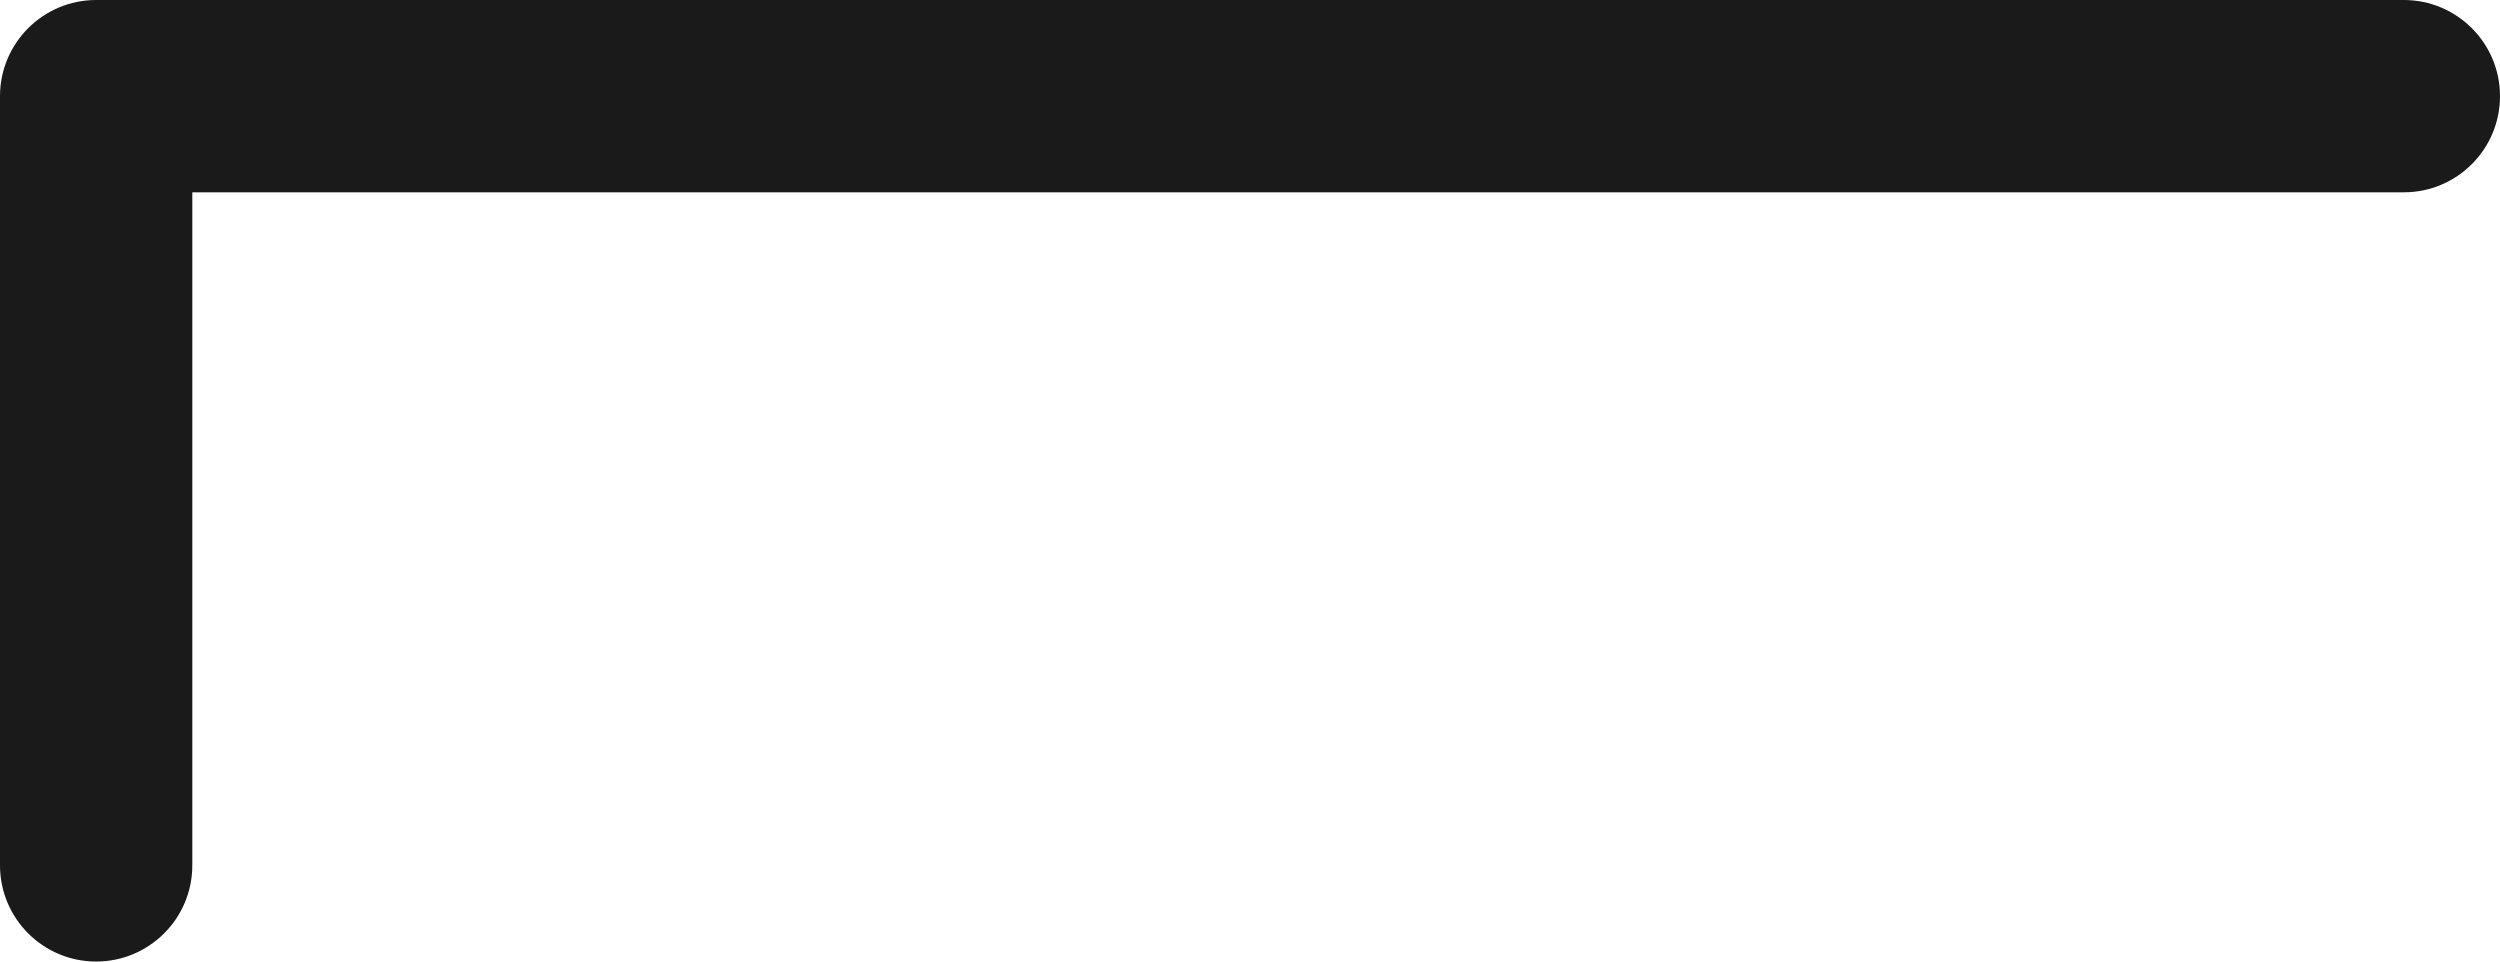 <?xml version="1.0" encoding="utf-8"?>
<!-- Generator: Adobe Illustrator 15.1.0, SVG Export Plug-In . SVG Version: 6.00 Build 0)  -->
<!DOCTYPE svg PUBLIC "-//W3C//DTD SVG 1.1//EN" "http://www.w3.org/Graphics/SVG/1.1/DTD/svg11.dtd">
<svg version="1.1" id="Layer_1" xmlns="http://www.w3.org/2000/svg" xmlns:xlink="http://www.w3.org/1999/xlink" x="0px" y="0px"
	 width="13px" height="5px" viewBox="0 0 13 5" enable-background="new 0 0 13 5" xml:space="preserve">
<path fill="#1A1A1A" d="M0.5,5C0.224,5,0,4.776,0,4.5v-4C0,0.224,0.224,0,0.5,0h12C12.776,0,13,0.224,13,0.5S12.776,1,12.5,1H1v3.5
	C1,4.776,0.776,5,0.5,5z"/>
</svg>
